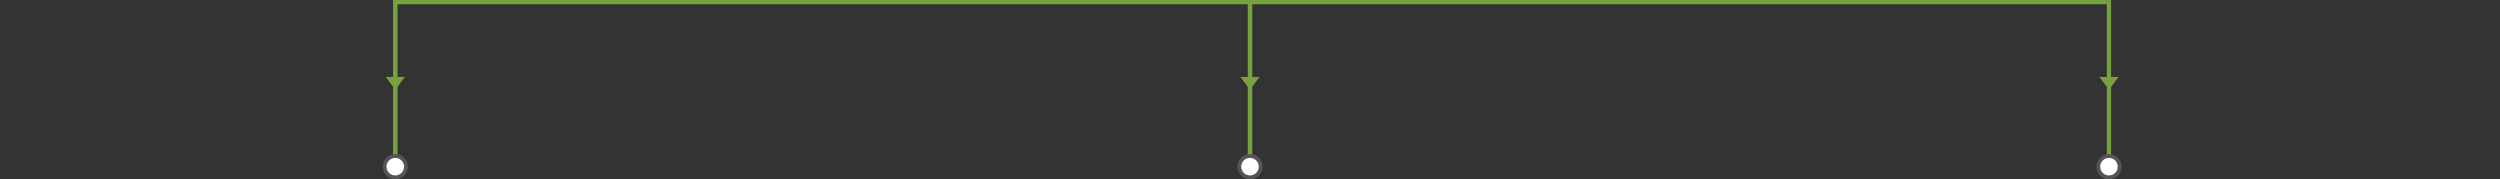<?xml version="1.0" encoding="utf-8"?>
<!-- Generator: Adobe Illustrator 21.1.0, SVG Export Plug-In . SVG Version: 6.00 Build 0)  -->
<svg version="1.1" id="Layer_1" xmlns="http://www.w3.org/2000/svg" xmlns:xlink="http://www.w3.org/1999/xlink" x="0px" y="0px"
	 viewBox="0 0 1170 84" style="enable-background:new 0 0 1170 84;" xml:space="preserve">
<rect x="0" y="0" width="1170" height="84" fill="#333333" stroke="none"/>
<style type="text/css">
	.st0{fill:none;stroke:#78A140;stroke-width:2;stroke-miterlimit:10;}
	.st1{fill:none;stroke:#78A140;stroke-width:2.098;stroke-miterlimit:10;}
	.st2{fill:#78A140;}
	.st3{fill:#FFFFFF;stroke:#555555;stroke-width:1.792;stroke-linecap:round;stroke-miterlimit:10;}
</style>
<line class="st0" x1="185" y1="1" x2="986" y2="1"/>
<line class="st1" x1="185" y1="78" x2="185" y2="0"/>
<polygon class="st2" points="185,42 180.5,36 189.5,36 "/>
<line class="st1" x1="585" y1="78" x2="585" y2="0"/>
<polygon class="st2" points="585,42 580.5,36 589.5,36 "/>
<line class="st0" x1="987" y1="78" x2="987" y2="0"/>
<polygon class="st2" points="987,42 982.5,36 991.5,36 "/>
<circle class="st3" cx="185" cy="78" r="5"/>
<circle class="st3" cx="585" cy="78" r="5"/>
<circle class="st3" cx="987" cy="78" r="5"/>
</svg>
